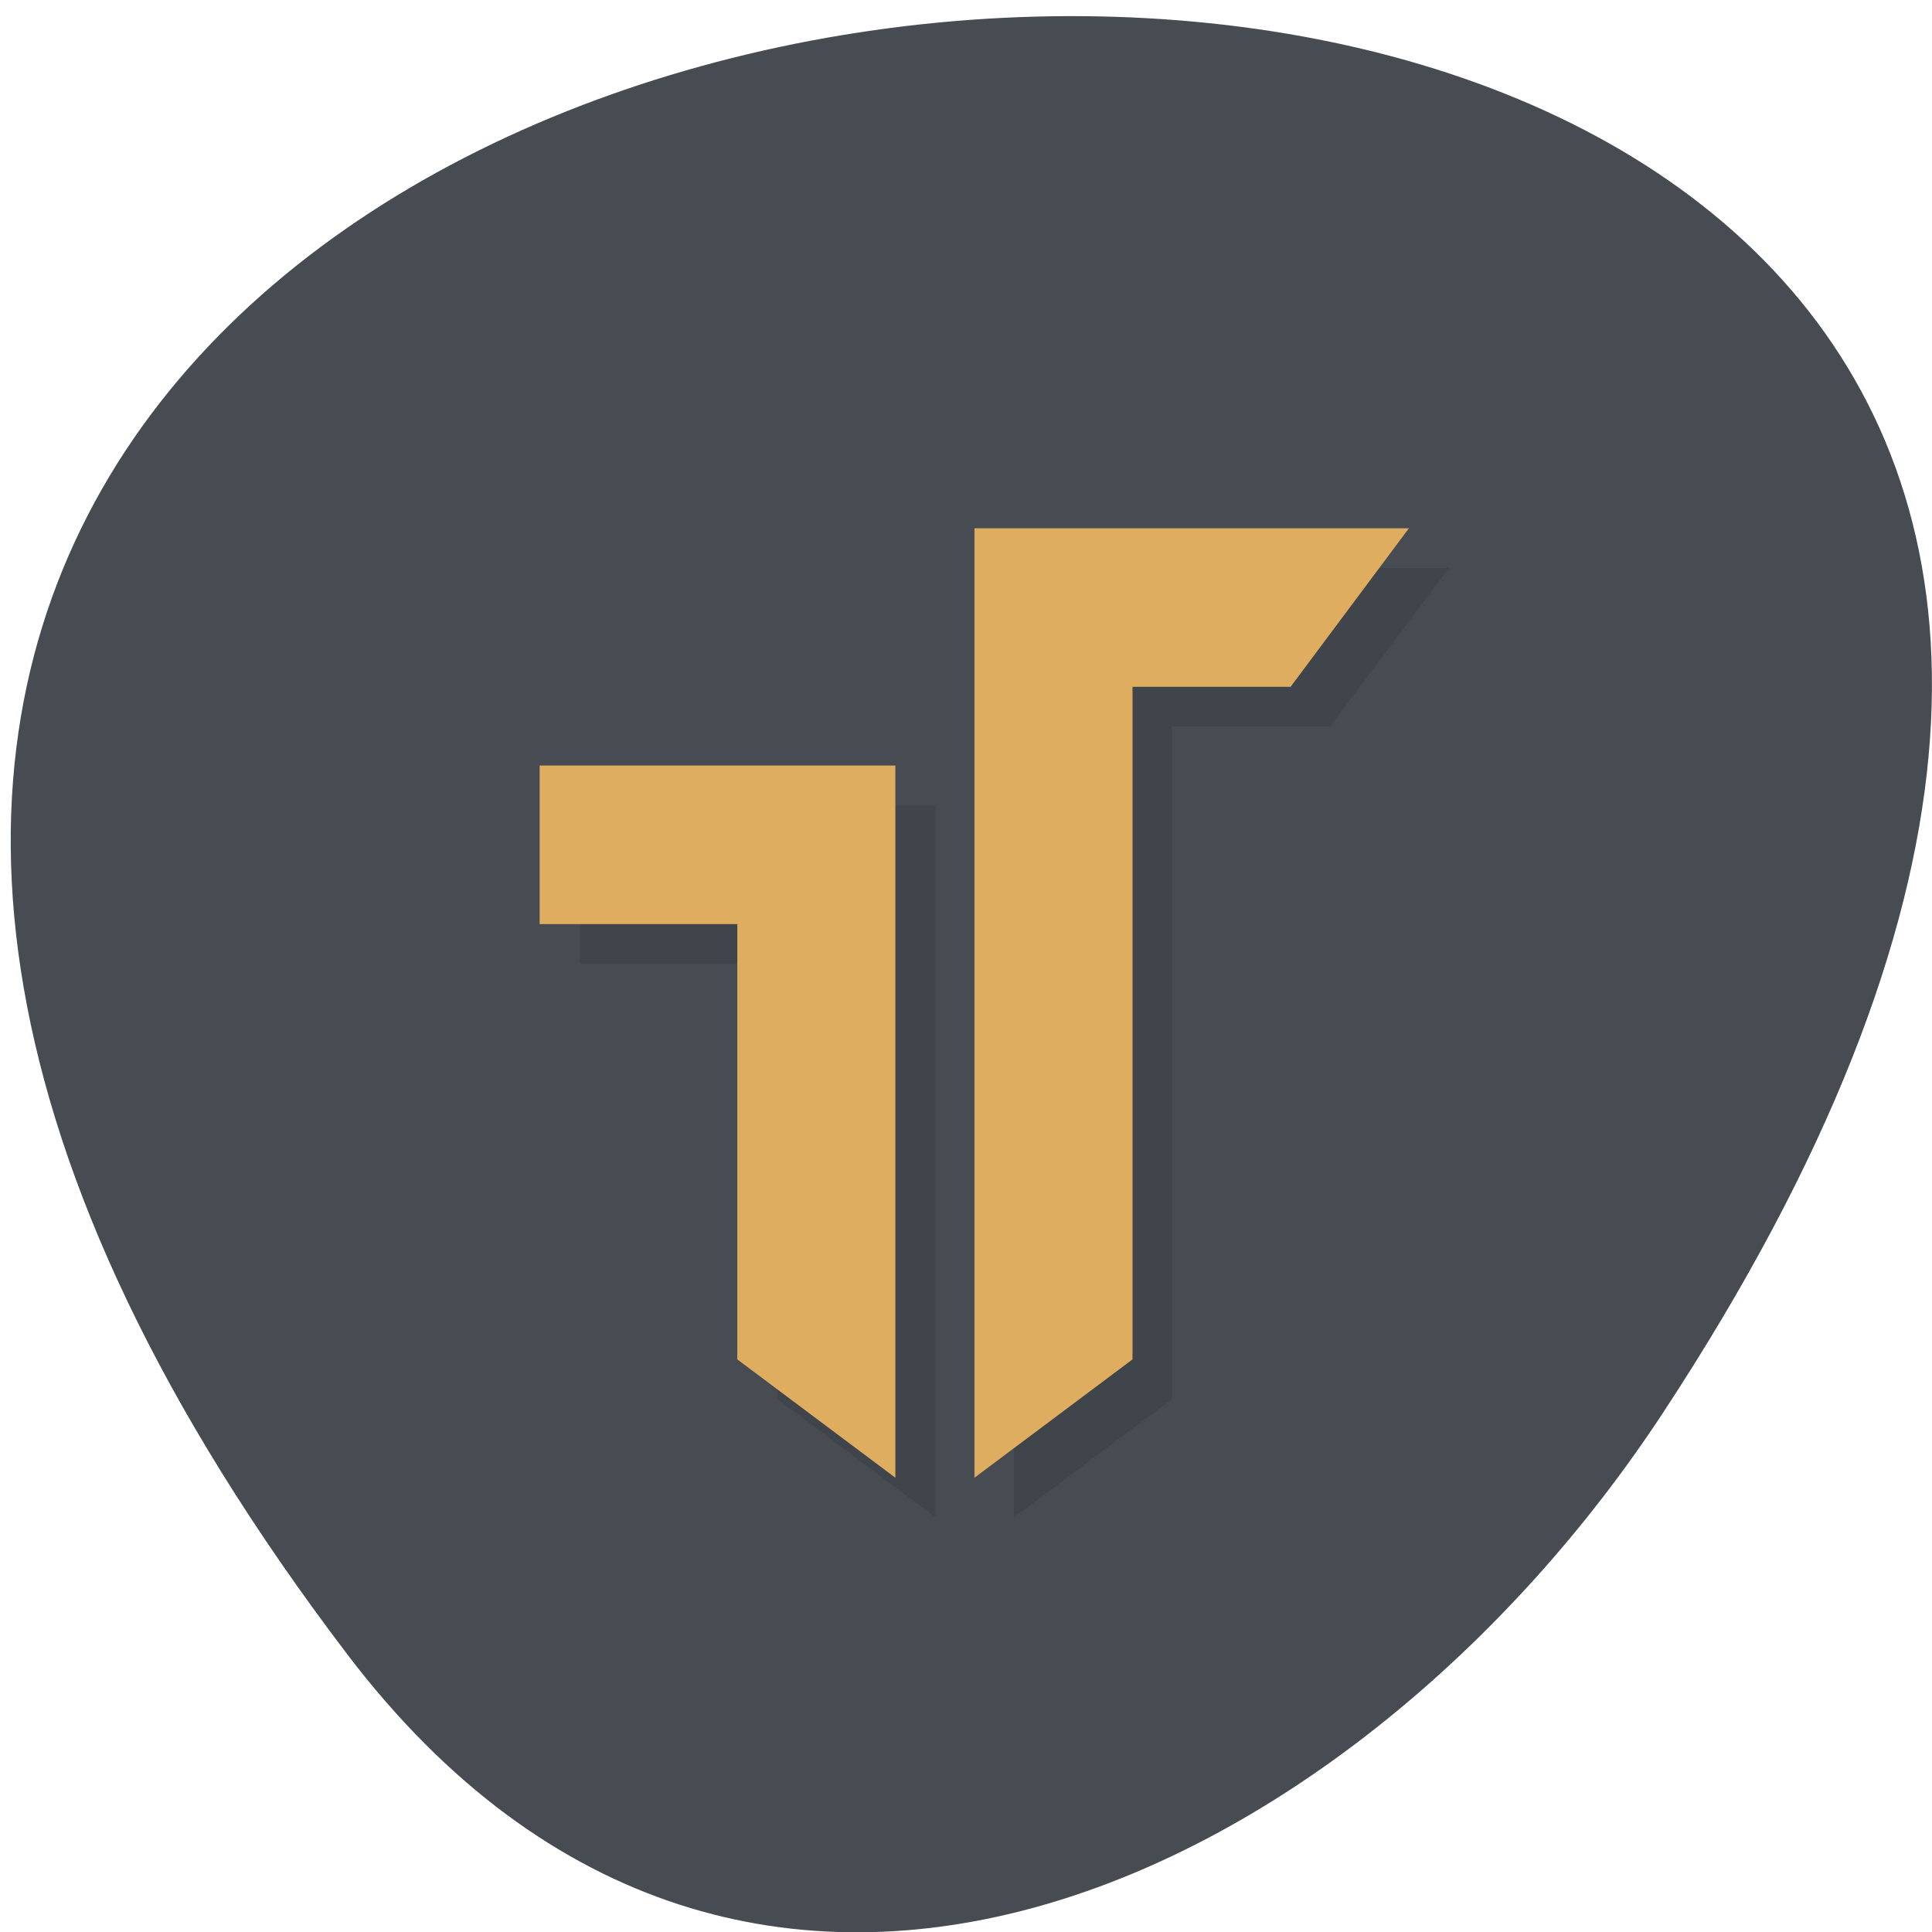 <svg xmlns="http://www.w3.org/2000/svg" viewBox="0 0 16 16"><path d="m 2.875 13.699 c -12.543 -16.512 21.977 -18.855 10.898 -2 c -2.523 3.844 -7.574 6.375 -10.898 2" fill="#474c53"/><path d="m 8.398 4.703 v 7.863 l 1.309 -0.98 v -5.57 h 1.309 l 0.984 -1.313 m -7.199 1.965 v 1.313 h 1.637 v 3.605 l 1.309 0.98 v -5.898" fill-opacity="0.102"/><path d="m 8.07 4.375 v 7.863 l 1.309 -0.98 v -5.57 h 1.309 l 0.98 -1.313 m -7.199 1.965 v 1.313 h 1.637 v 3.605 l 1.309 0.98 v -5.898" fill="#dead5f"/></svg>